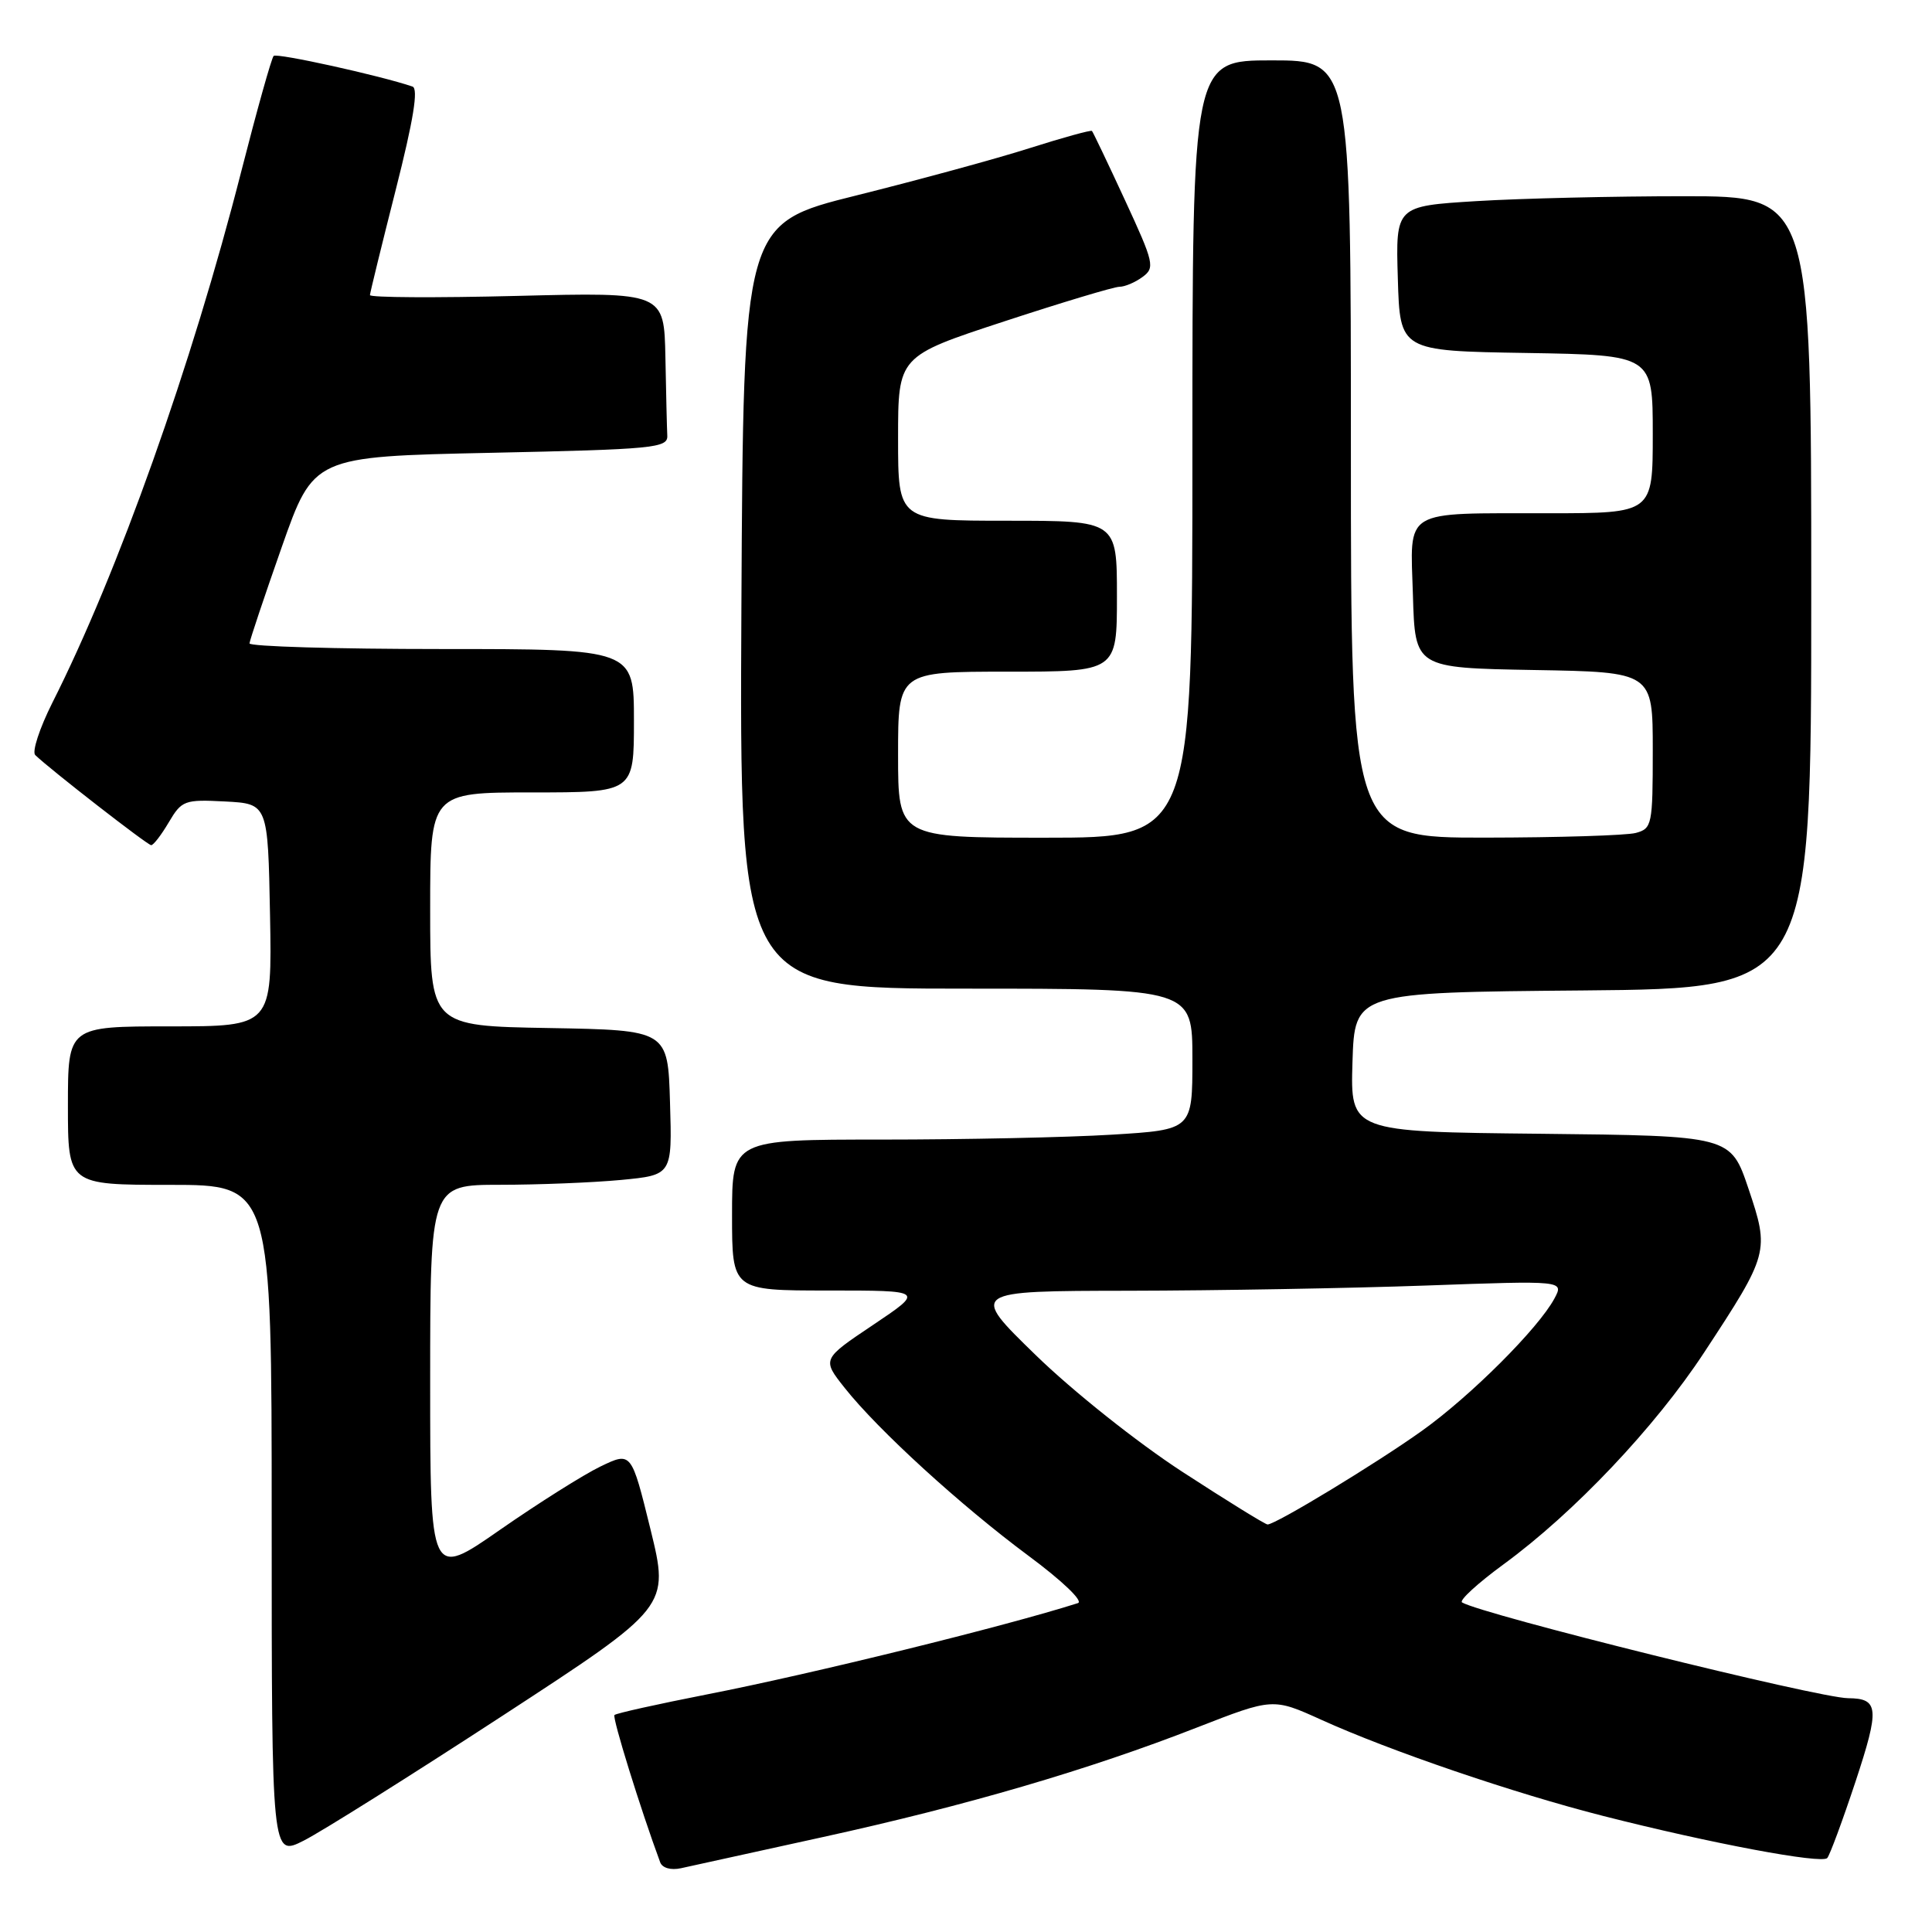 <?xml version="1.0" encoding="UTF-8" standalone="no"?>
<!DOCTYPE svg PUBLIC "-//W3C//DTD SVG 1.1//EN" "http://www.w3.org/Graphics/SVG/1.1/DTD/svg11.dtd" >
<svg xmlns="http://www.w3.org/2000/svg" xmlns:xlink="http://www.w3.org/1999/xlink" version="1.1" viewBox="0 0 256 256">
 <g >
 <path fill="currentColor"
d=" M 108.99 243.43 C 128.02 239.26 144.25 234.51 158.59 228.91 C 168.67 224.98 168.67 224.98 175.10 227.89 C 184.19 232.01 200.60 237.61 212.42 240.62 C 226.71 244.26 241.39 247.01 242.12 246.20 C 242.46 245.81 244.15 241.25 245.87 236.06 C 249.08 226.34 248.96 225.05 244.88 225.02 C 240.92 224.98 196.37 213.92 193.73 212.33 C 193.31 212.07 195.79 209.80 199.23 207.28 C 208.57 200.45 219.31 189.11 225.81 179.21 C 234.40 166.13 234.48 165.82 231.68 157.50 C 229.32 150.50 229.32 150.50 204.12 150.23 C 178.93 149.97 178.93 149.97 179.21 140.73 C 179.50 131.50 179.50 131.50 209.75 131.24 C 240.00 130.97 240.00 130.97 240.00 78.49 C 240.00 26.00 240.00 26.00 223.16 26.00 C 213.89 26.00 201.50 26.29 195.62 26.65 C 184.93 27.31 184.93 27.31 185.22 36.90 C 185.50 46.50 185.50 46.50 202.25 46.77 C 219.00 47.05 219.00 47.05 219.00 57.52 C 219.00 68.00 219.00 68.00 205.25 68.01 C 185.62 68.03 186.87 67.28 187.22 78.88 C 187.50 88.50 187.50 88.50 203.25 88.78 C 219.00 89.05 219.00 89.05 219.00 99.41 C 219.00 109.31 218.90 109.79 216.75 110.37 C 215.51 110.70 206.51 110.98 196.75 110.99 C 179.00 111.00 179.00 111.00 179.00 59.50 C 179.00 8.00 179.00 8.00 168.50 8.00 C 158.00 8.00 158.00 8.00 158.00 59.50 C 158.00 111.00 158.00 111.00 138.50 111.00 C 119.00 111.00 119.00 111.00 119.00 100.00 C 119.00 89.00 119.00 89.00 133.50 89.00 C 148.00 89.00 148.00 89.00 148.00 79.00 C 148.00 69.00 148.00 69.00 133.50 69.00 C 119.00 69.00 119.00 69.00 119.00 58.10 C 119.00 47.20 119.00 47.20 133.02 42.60 C 140.73 40.07 147.62 38.00 148.33 38.00 C 149.04 38.00 150.42 37.42 151.39 36.70 C 153.06 35.48 152.92 34.85 149.06 26.51 C 146.80 21.62 144.83 17.50 144.69 17.35 C 144.54 17.21 140.84 18.23 136.46 19.62 C 132.08 21.02 121.75 23.83 113.50 25.89 C 98.50 29.62 98.50 29.62 98.24 80.31 C 97.98 131.00 97.98 131.00 127.99 131.00 C 158.00 131.00 158.00 131.00 158.00 140.35 C 158.00 149.70 158.00 149.70 147.34 150.35 C 141.48 150.71 127.76 151.00 116.84 151.00 C 97.00 151.00 97.00 151.00 97.00 161.00 C 97.00 171.00 97.00 171.00 109.74 171.00 C 122.48 171.00 122.48 171.00 115.70 175.55 C 108.91 180.10 108.91 180.10 111.93 183.91 C 116.36 189.50 127.28 199.47 136.28 206.15 C 140.76 209.47 143.59 212.18 142.83 212.42 C 133.21 215.49 107.45 221.83 93.67 224.52 C 87.16 225.80 81.64 227.02 81.42 227.25 C 81.10 227.57 84.89 239.78 87.48 246.77 C 87.76 247.52 88.90 247.84 90.23 247.55 C 91.48 247.27 99.92 245.42 108.99 243.43 Z  M 66.61 227.33 C 88.71 212.92 88.71 212.92 86.19 202.63 C 83.66 192.35 83.66 192.35 79.58 194.31 C 77.34 195.39 71.34 199.17 66.25 202.71 C 57.00 209.15 57.00 209.15 57.00 183.07 C 57.00 157.00 57.00 157.00 66.25 156.99 C 71.34 156.99 78.55 156.70 82.28 156.35 C 89.07 155.70 89.07 155.70 88.78 146.10 C 88.50 136.50 88.50 136.50 72.75 136.22 C 57.00 135.95 57.00 135.95 57.00 120.47 C 57.00 105.00 57.00 105.00 70.50 105.00 C 84.00 105.00 84.00 105.00 84.00 95.50 C 84.00 86.00 84.00 86.00 58.50 86.00 C 44.48 86.00 33.03 85.66 33.06 85.25 C 33.09 84.84 35.01 79.10 37.33 72.50 C 41.55 60.50 41.55 60.50 65.03 60.00 C 86.57 59.54 88.49 59.36 88.42 57.75 C 88.37 56.79 88.26 52.11 88.17 47.36 C 88.00 38.72 88.00 38.72 68.50 39.21 C 57.77 39.48 49.01 39.43 49.02 39.10 C 49.04 38.77 50.57 32.51 52.43 25.18 C 54.79 15.88 55.46 11.75 54.66 11.47 C 50.41 10.02 36.68 6.99 36.26 7.41 C 35.98 7.69 34.05 14.57 31.97 22.71 C 25.43 48.34 15.63 75.91 6.93 93.13 C 5.24 96.50 4.22 99.61 4.67 100.05 C 6.61 101.93 19.55 111.99 20.03 111.99 C 20.33 112.00 21.38 110.63 22.37 108.95 C 24.08 106.06 24.45 105.92 29.83 106.20 C 35.50 106.50 35.50 106.50 35.78 121.25 C 36.05 136.00 36.05 136.00 22.53 136.00 C 9.00 136.00 9.00 136.00 9.00 146.50 C 9.00 157.00 9.00 157.00 22.50 157.00 C 36.00 157.00 36.00 157.00 36.00 201.52 C 36.00 246.04 36.00 246.04 40.25 243.89 C 42.59 242.71 54.45 235.26 66.61 227.33 Z  M 156.68 195.03 C 150.67 191.12 142.13 184.32 137.23 179.55 C 128.50 171.06 128.50 171.06 149.59 171.03 C 161.19 171.01 178.91 170.70 188.96 170.34 C 207.24 169.68 207.24 169.68 205.97 172.06 C 203.85 176.01 194.89 184.96 188.43 189.58 C 182.37 193.91 169.04 202.00 167.96 202.00 C 167.65 202.00 162.57 198.86 156.68 195.03 Z "/>
</g>
</svg>